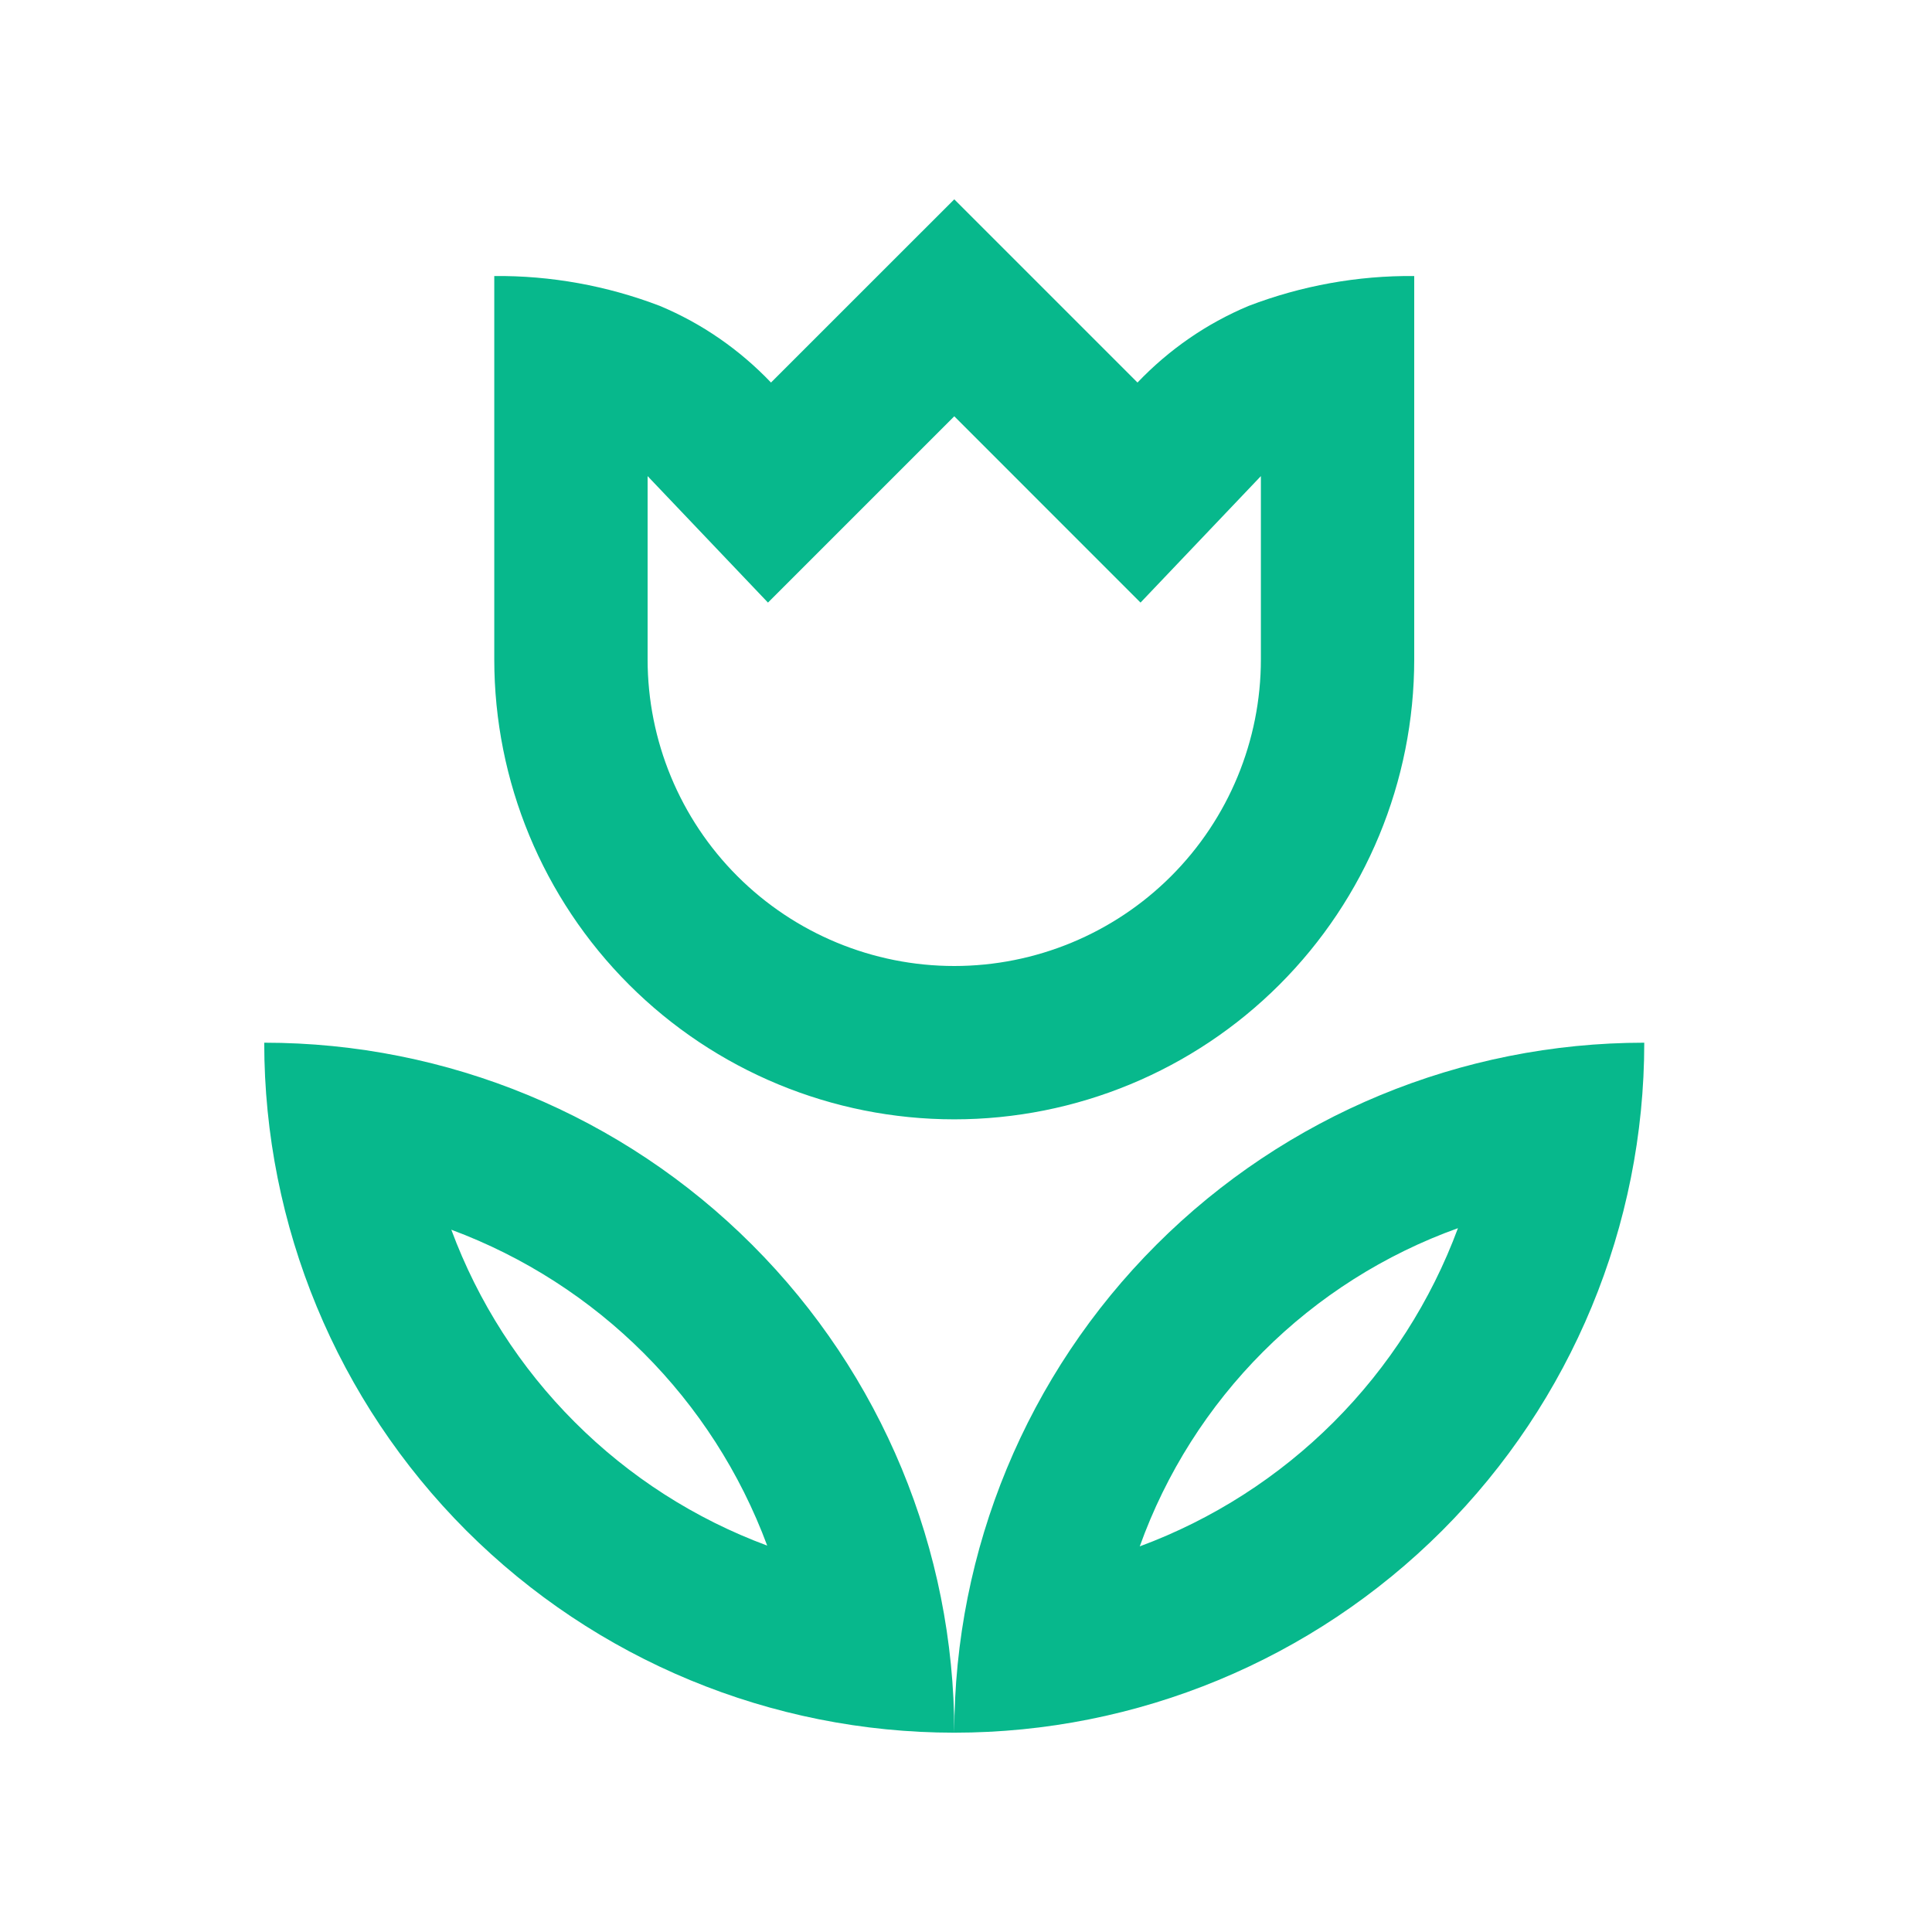 <svg width="30" height="30" viewBox="0 0 30 30" fill="none" xmlns="http://www.w3.org/2000/svg">
<path d="M4.103 16.191C4.103 19.032 5.232 21.757 7.241 23.767C9.251 25.776 11.976 26.905 14.818 26.905C14.818 24.063 13.689 21.338 11.679 19.329C9.67 17.319 6.945 16.191 4.103 16.191ZM7.008 19.095C9.282 19.941 11.068 21.726 11.913 24C10.79 23.584 9.771 22.93 8.925 22.083C8.078 21.237 7.424 20.218 7.008 19.095ZM14.818 26.905C17.659 26.905 20.384 25.776 22.394 23.767C24.403 21.757 25.532 19.032 25.532 16.191C22.69 16.191 19.965 17.319 17.956 19.329C15.946 21.338 14.818 24.063 14.818 26.905ZM17.698 24.012C18.106 22.875 18.761 21.842 19.615 20.988C20.469 20.134 21.502 19.479 22.639 19.071C22.22 20.202 21.562 21.229 20.709 22.082C19.856 22.935 18.829 23.593 17.698 24.012ZM14.818 17.381C16.712 17.381 18.529 16.628 19.868 15.289C21.208 13.949 21.96 12.133 21.96 10.238V4.286C21.082 4.278 20.209 4.436 19.389 4.75C18.734 5.024 18.151 5.429 17.663 5.94L14.818 3.095L11.972 5.94C11.484 5.429 10.901 5.024 10.246 4.75C9.425 4.436 8.553 4.278 7.675 4.286V10.238C7.675 12.133 8.427 13.949 9.767 15.289C11.106 16.628 12.923 17.381 14.818 17.381ZM10.056 7.393L11.925 9.357L14.818 6.464L17.71 9.357L19.579 7.393V10.238C19.579 11.501 19.078 12.712 18.185 13.605C17.292 14.498 16.08 15 14.818 15C13.555 15 12.343 14.498 11.45 13.605C10.557 12.712 10.056 11.501 10.056 10.238V7.393Z" fill="#07B88C"/>
</svg>

